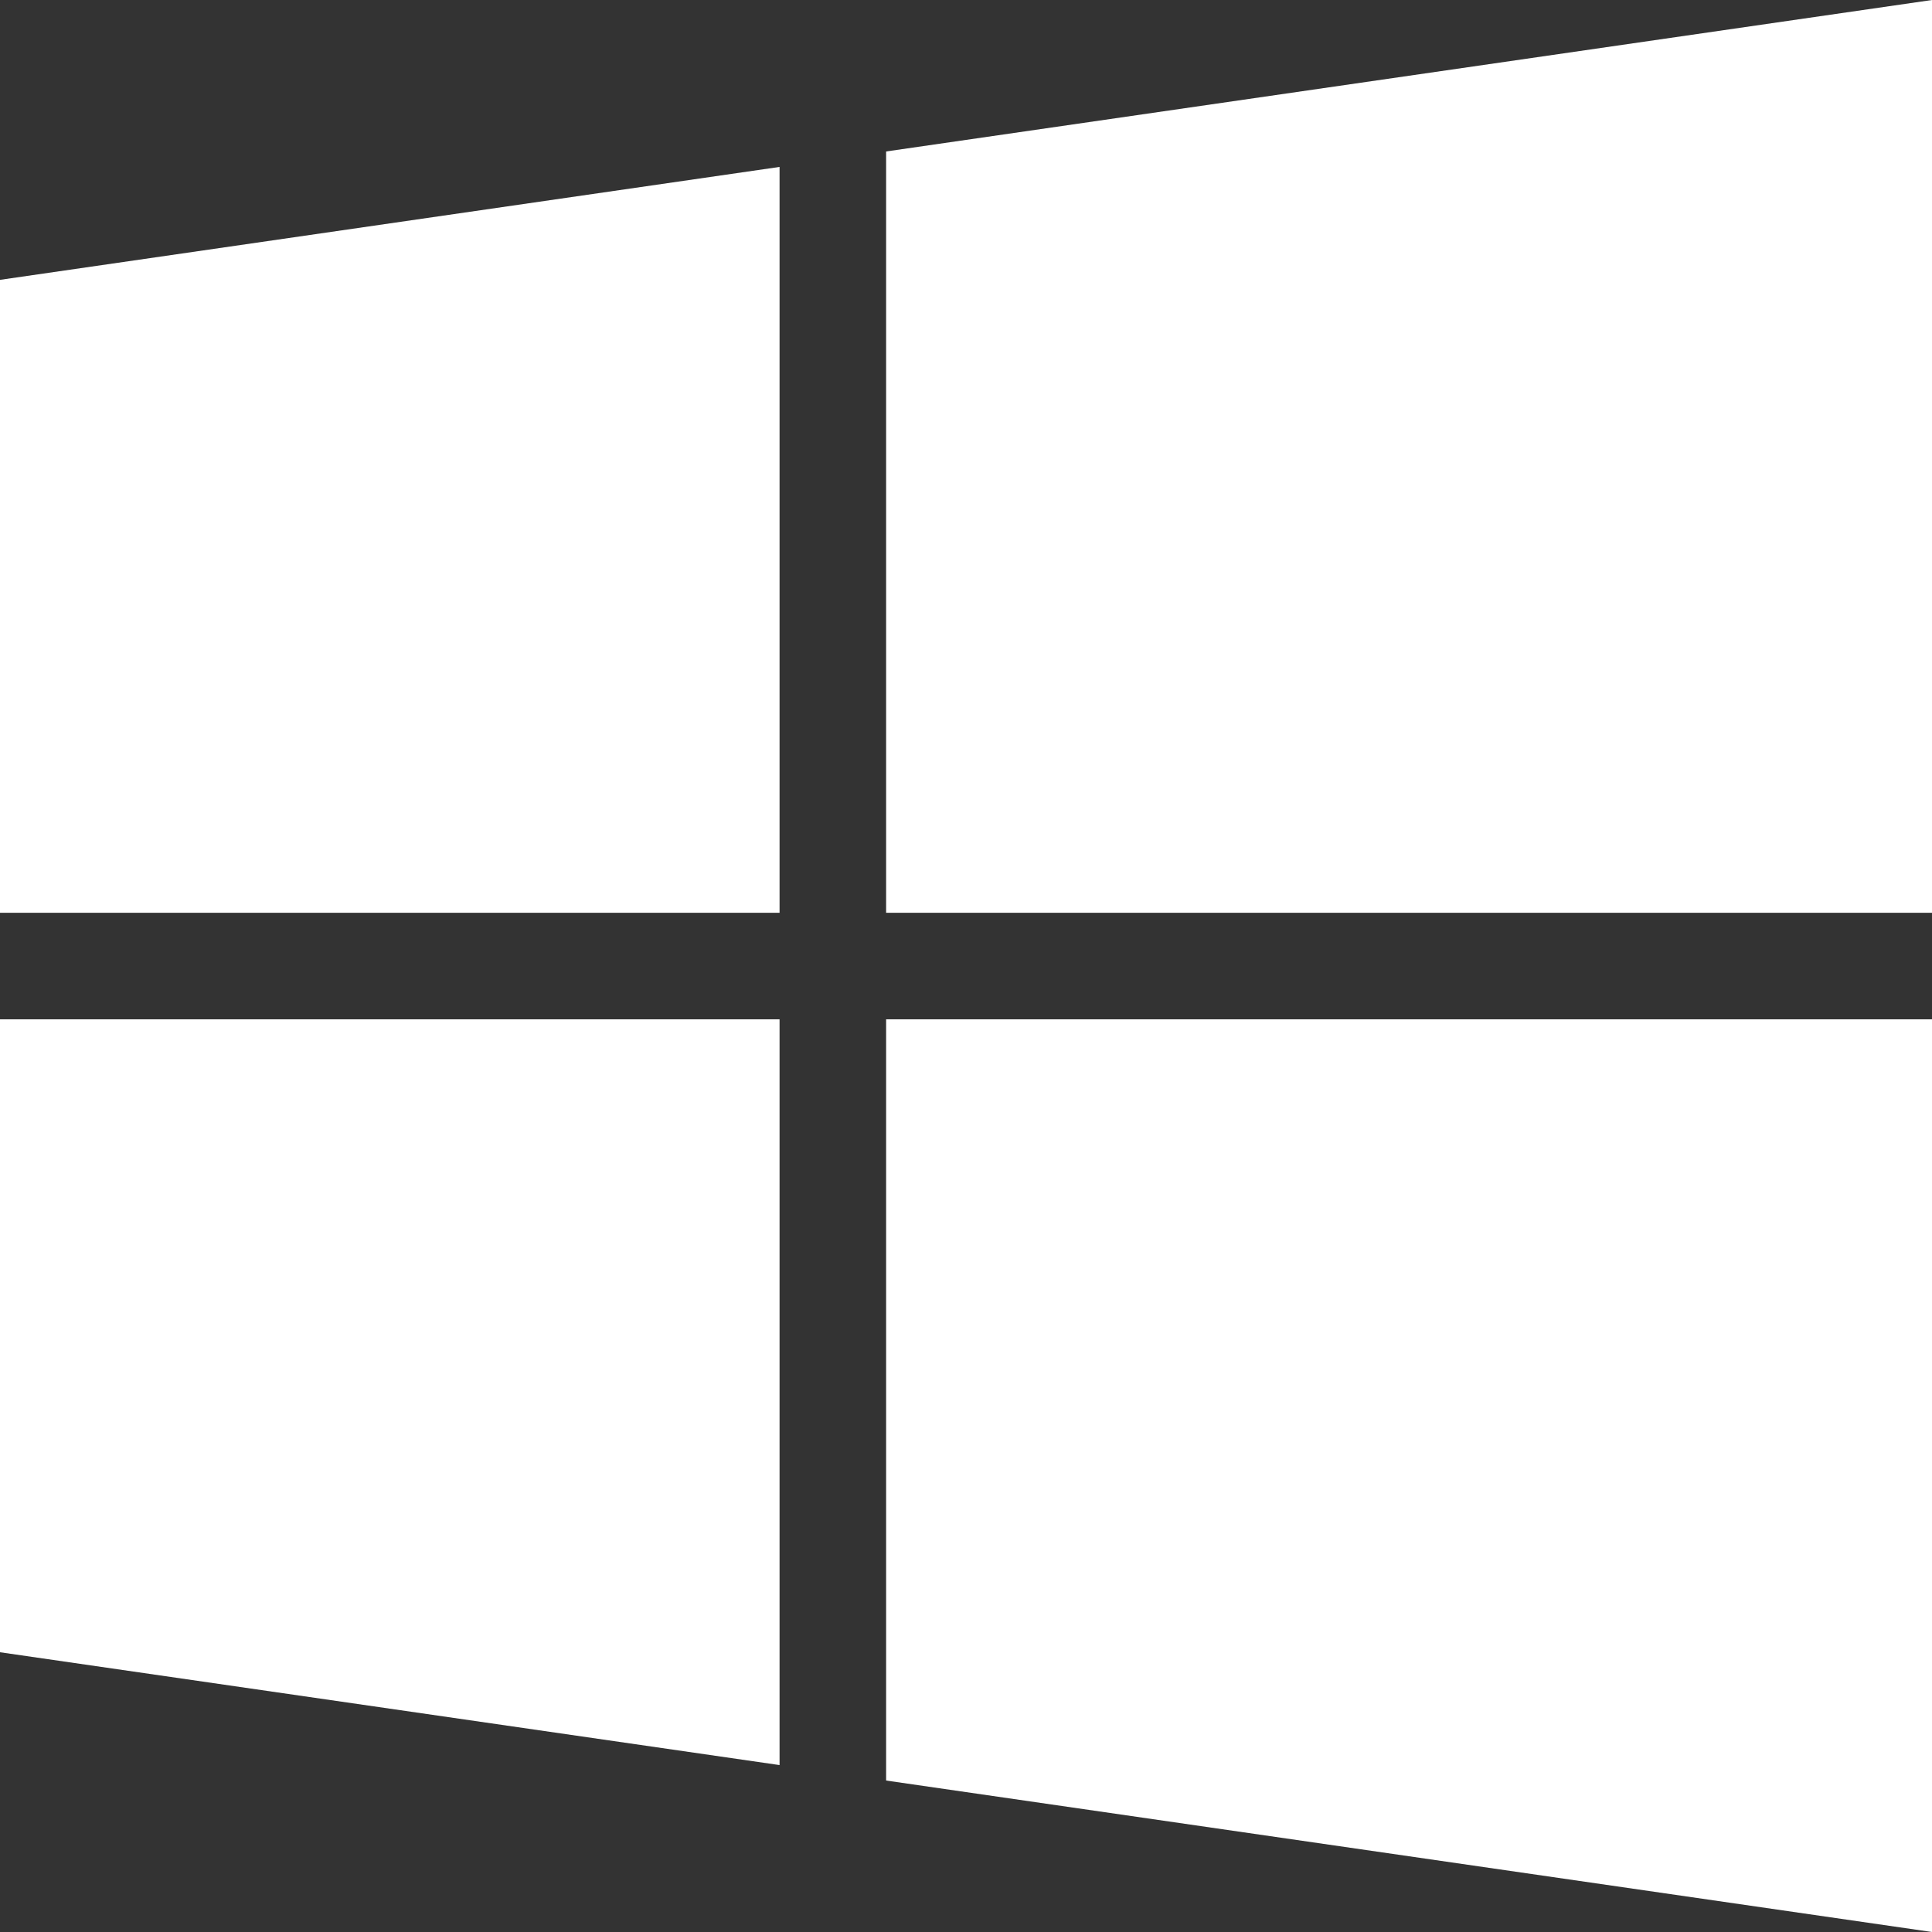 <?xml version="1.0" encoding="UTF-8"?>
<svg id="Soc-Med" xmlns="http://www.w3.org/2000/svg" viewBox="0 0 200 200">
  <rect x="0" y="0" width="200" height="200" fill="#333333" stroke="none"/>
  <defs>
    <style>
      .cls-1 {
        fill: #fff;
      }
    </style>
  </defs>
  <g id="windows">
    <g>
      <polygon class="cls-1" points="0 171.04 80.7 182.72 80.7 105.52 0 105.52 0 171.04"/>
      <polygon class="cls-1" points="91.73 184.32 200 200 200 105.52 91.73 105.52 91.73 184.32"/>
      <polygon class="cls-1" points="91.73 94.49 200 94.49 200 0 91.73 15.68 91.73 94.49"/>
      <polygon class="cls-1" points="80.7 17.28 0 28.97 0 94.49 80.7 94.49 80.7 17.28"/>
    </g>
  </g>
</svg>